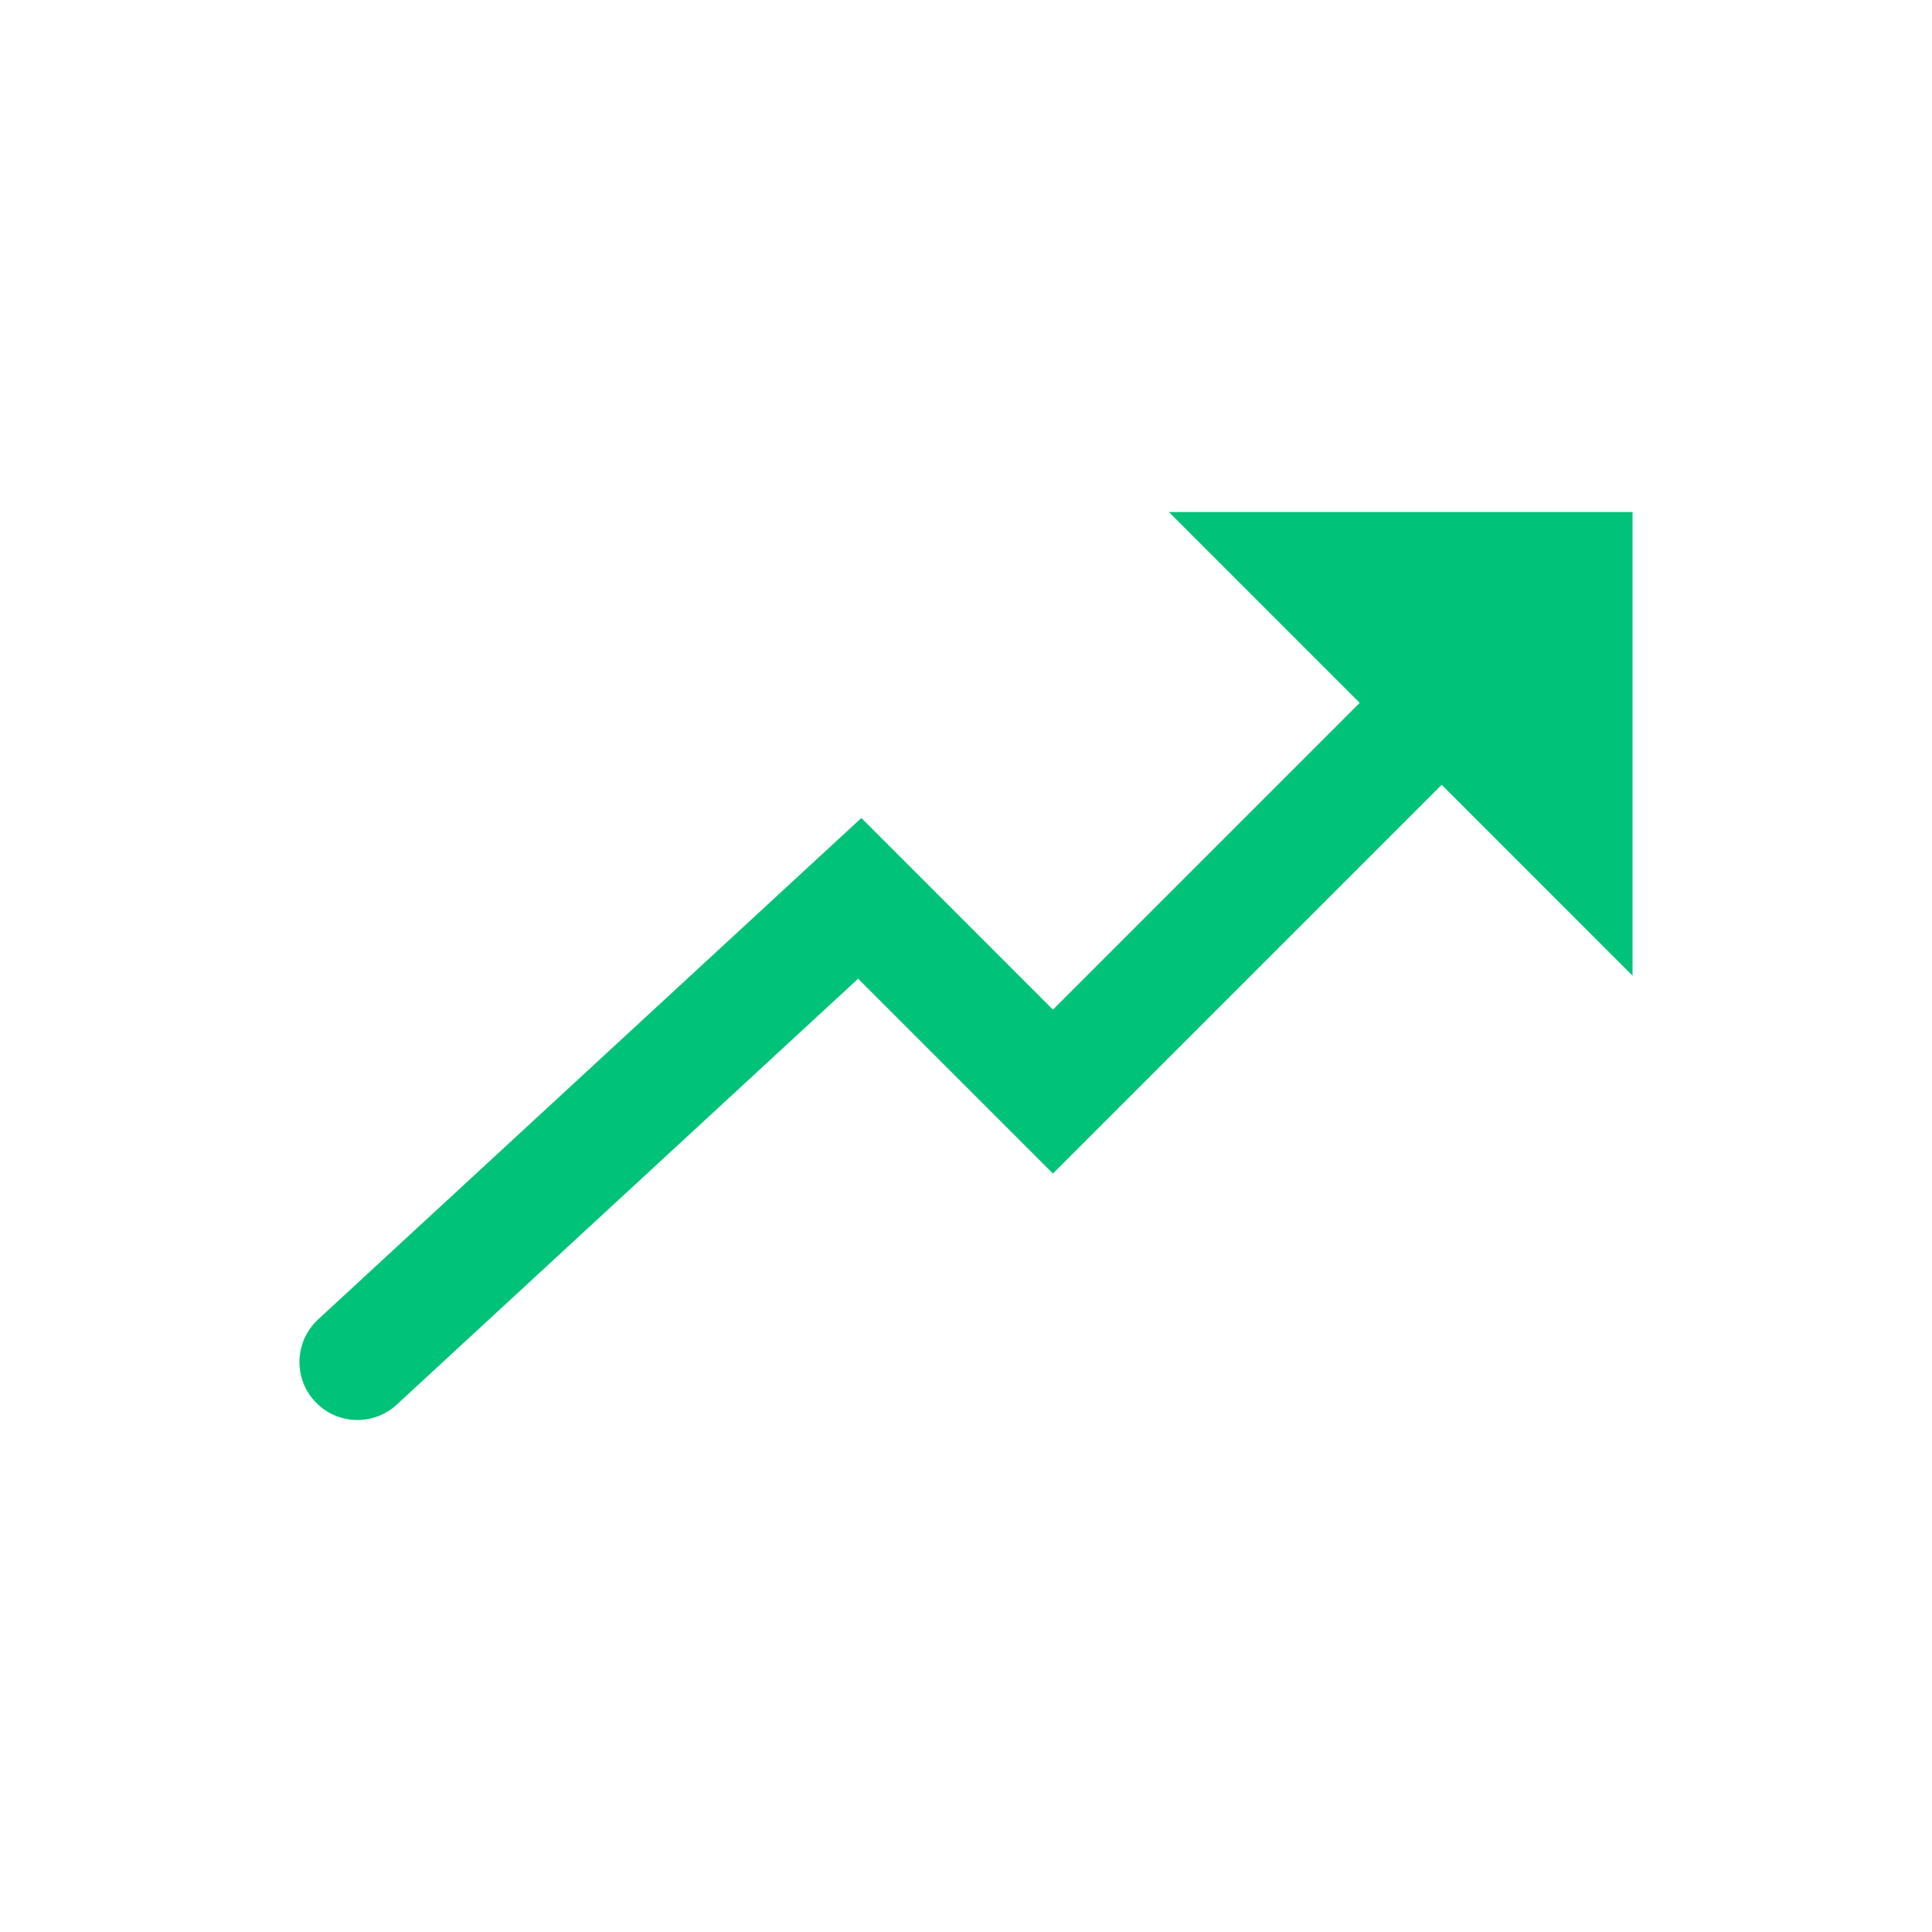 <?xml version="1.0" encoding="utf-8"?>
<!-- Generator: Adobe Illustrator 16.0.0, SVG Export Plug-In . SVG Version: 6.00 Build 0)  -->
<!DOCTYPE svg PUBLIC "-//W3C//DTD SVG 1.1//EN" "http://www.w3.org/Graphics/SVG/1.1/DTD/svg11.dtd">
<svg version="1.1" id="Layer_1" xmlns="http://www.w3.org/2000/svg" xmlns:xlink="http://www.w3.org/1999/xlink" x="0px" y="0px"
	 width="50px" height="50px" viewBox="0 0 50 50" enable-background="new 0 0 50 50" xml:space="preserve">
<g>
	<path fill="#00C278" d="M42.25,13.25v12l-4.939-4.94L27.25,30.371l-5.042-5.042l-11.94,11.022c-0.571,0.527-1.441,0.527-2.01,0.023
		l-0.11-0.107c-0.527-0.57-0.527-1.439-0.023-2.01l0.108-0.111L22.292,21.17l4.958,4.96l7.939-7.94l-4.939-4.94H42.25z"/>
</g>
</svg>
